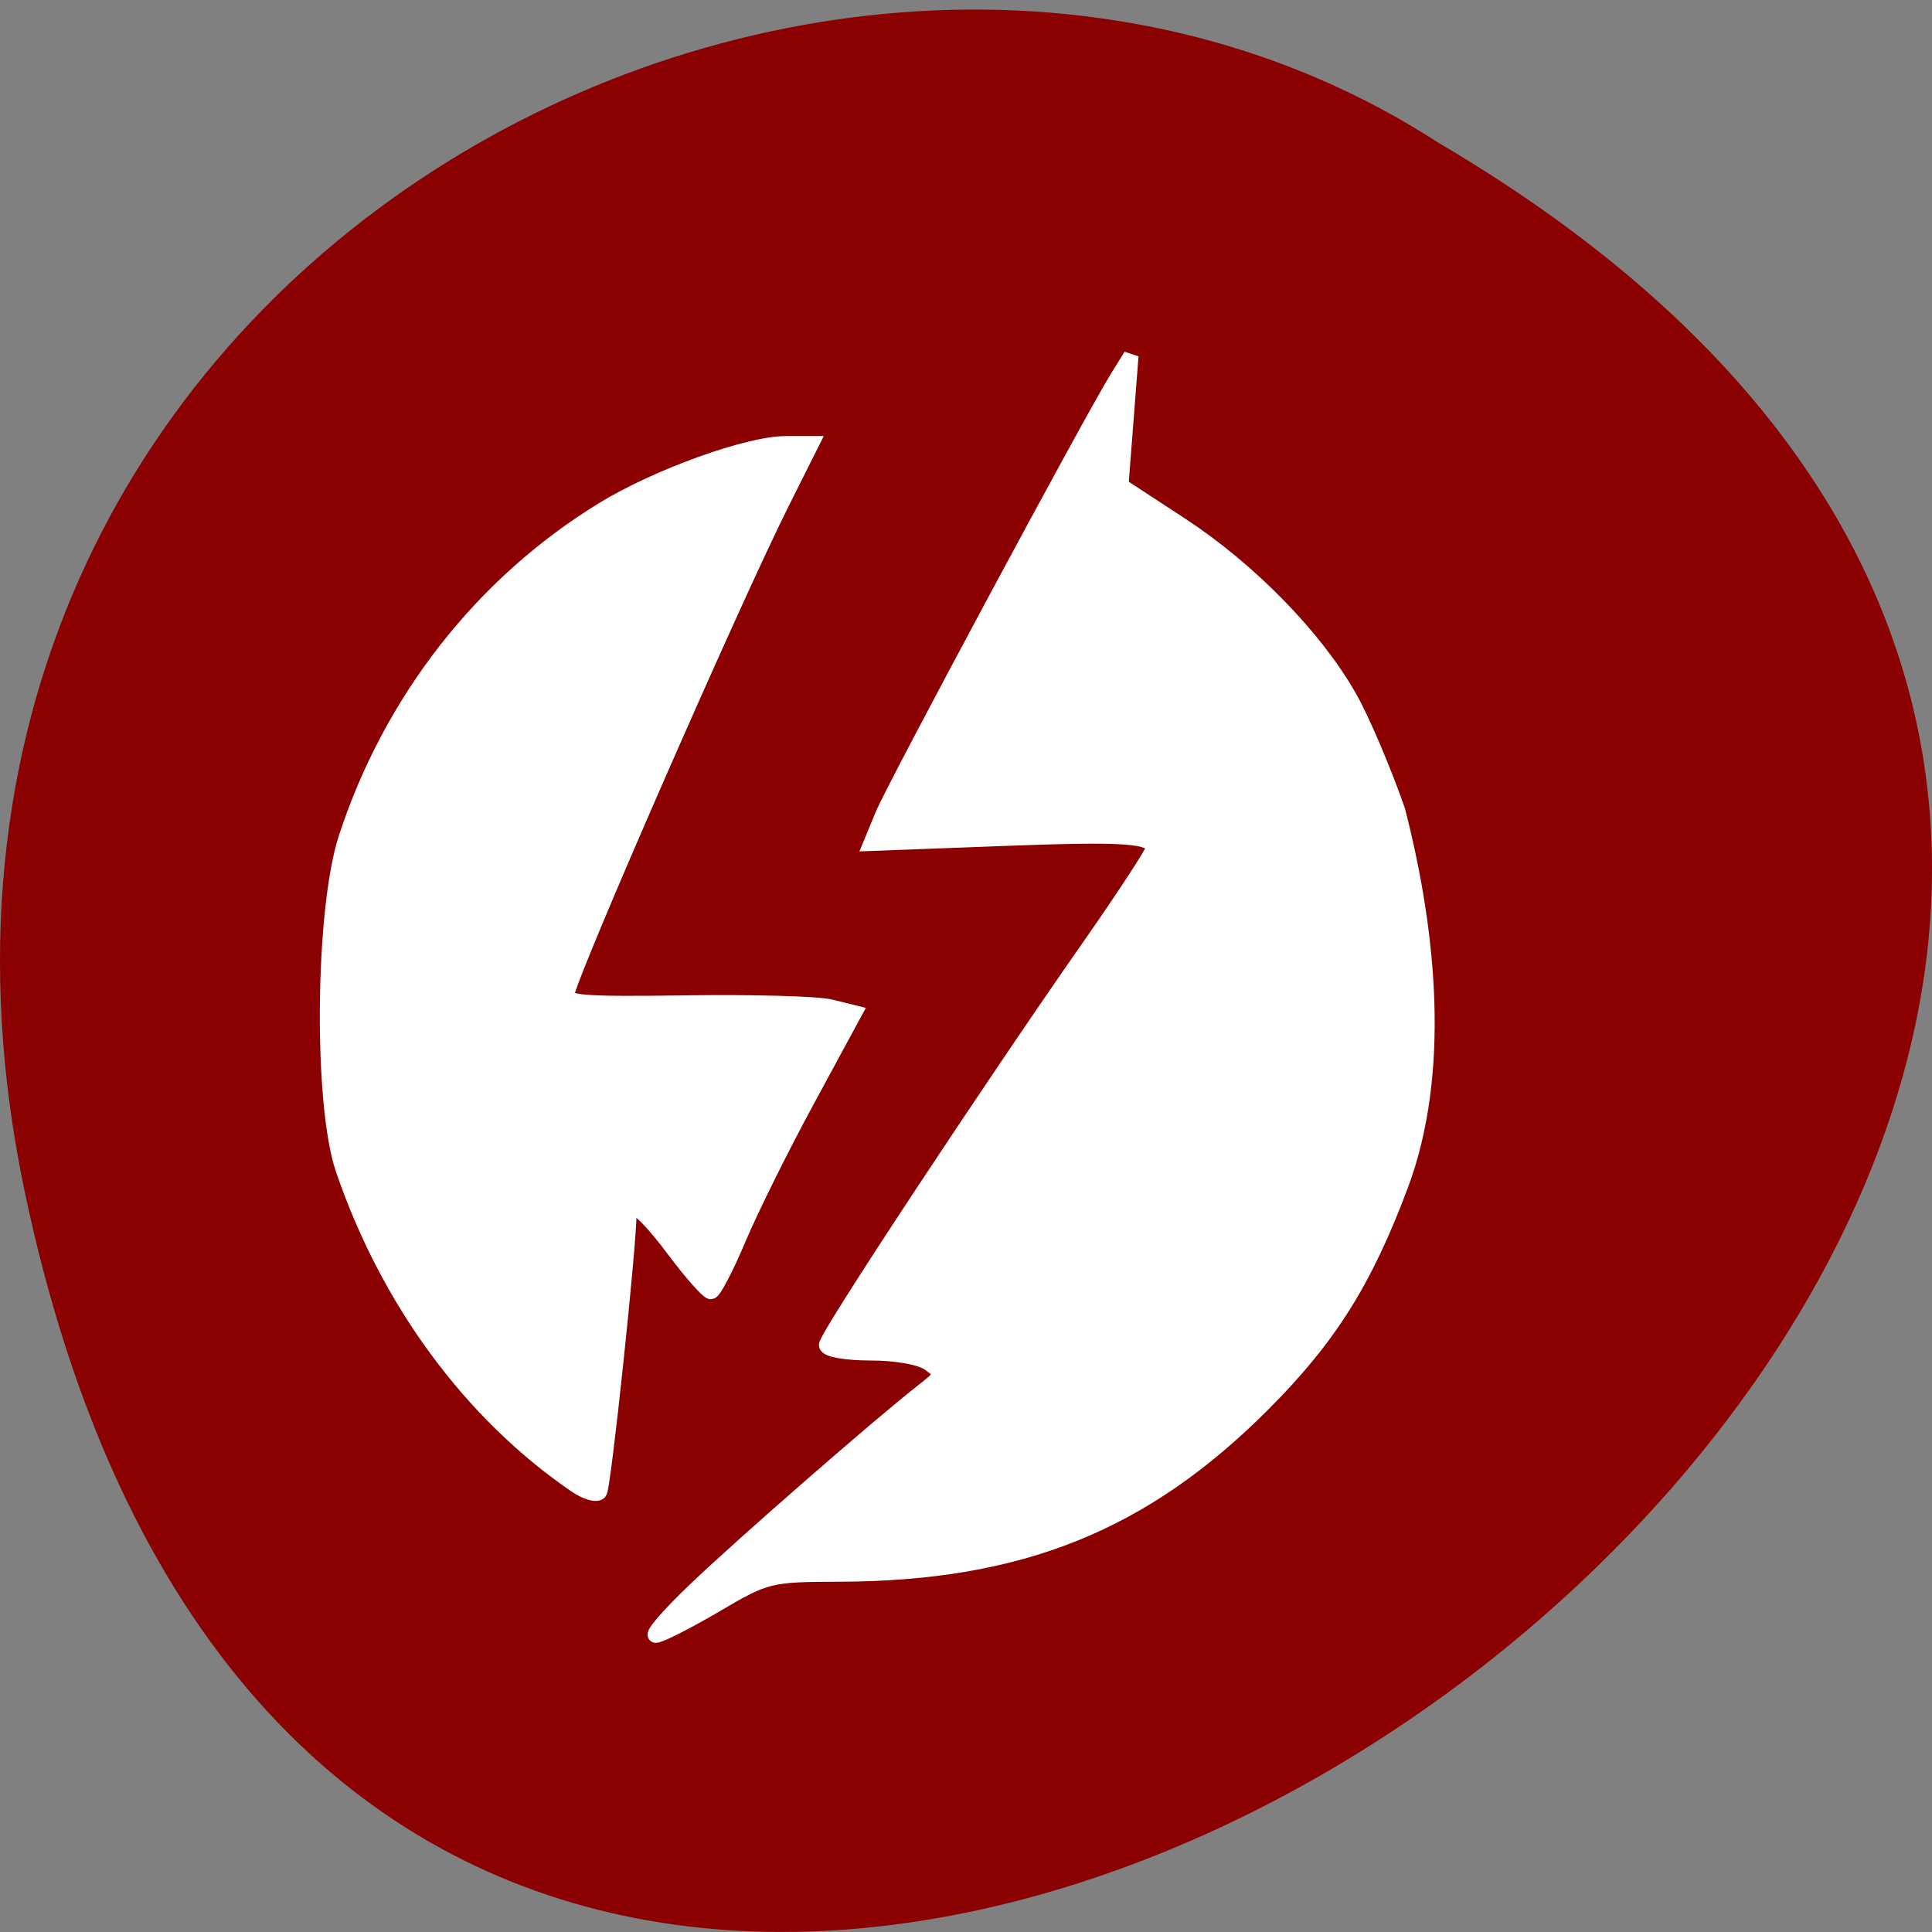 <svg xmlns="http://www.w3.org/2000/svg" viewBox="0 0 48 48"><rect x="0" y="0" width="48" height="48" fill="#808080" stroke="none"/><path d="m 0.609 29.582 c 9.371 44.762 73.848 -3.289 35.12 -26.04 c -15.05 -9.754 -39.938 3.02 -35.12 26.04" fill="#8b0000"/><g fill="#fff" stroke="#fff" stroke-width="2.156" transform="matrix(0.174 0 0 0.175 0.564 2.783)"><path d="m 78.925 194.93 c -14.958 -10.196 -26.753 -26.14 -33.17 -44.811 c -3.184 -9.257 -2.938 -36.783 0.404 -47.02 c 6.414 -19.565 19.443 -36.16 36.71 -46.666 c 7.669 -4.673 20.698 -9.347 26.06 -9.347 h 3.7 l -4.238 8.408 c -7.04 13.998 -29.758 65.61 -30.677 69.65 c -0.314 1.364 2.198 1.543 16.998 1.342 c 9.531 -0.134 18.859 0.112 20.698 0.581 l 3.364 0.827 l -6.75 12.388 c -3.723 6.82 -8.163 15.742 -9.867 19.789 c -1.727 4.07 -3.476 7.401 -3.902 7.401 c -0.426 0 -2.803 -2.683 -5.27 -5.948 c -4.104 -5.434 -6.436 -7.312 -6.414 -5.165 c 0.022 4.45 -3.655 38.974 -4.216 39.578 c -0.426 0.447 -1.951 0 -3.431 -1.01"/><path d="m 95.99 209.84 c 6.66 -6.35 26.13 -23.23 32.34 -28.08 c 3.14 -2.437 3.162 -2.571 1.144 -4.07 c -1.233 -0.894 -4.687 -1.521 -8.409 -1.521 c -3.543 0 -6.301 -0.492 -6.301 -1.118 c 0 -1.23 23.277 -36.31 37.495 -56.53 c 5.05 -7.178 9.149 -13.439 9.149 -13.908 c 0 -1.901 -3.924 -2.147 -21.82 -1.476 l -18.478 0.693 l 1.682 -4.047 c 1.704 -4.092 29.668 -55.879 33.436 -61.939 l 2.02 -3.242 l -0.718 9.235 l -0.718 9.213 l 8.634 5.613 c 9.732 6.35 19.11 15.876 23.995 24.44 c 1.816 3.175 4.911 10.398 6.884 16.05 c 4.575 17.665 6.369 37.39 0.471 53.13 c -5.113 13.595 -10.181 21.645 -19.555 31.01 c -17.11 17.11 -34.736 24.17 -60.46 24.284 c -10.203 0.022 -10.629 0.134 -17.873 4.383 c -4.081 2.37 -7.916 4.316 -8.522 4.293 c -0.605 -0.022 1.906 -2.907 5.606 -6.417"/></g></svg>